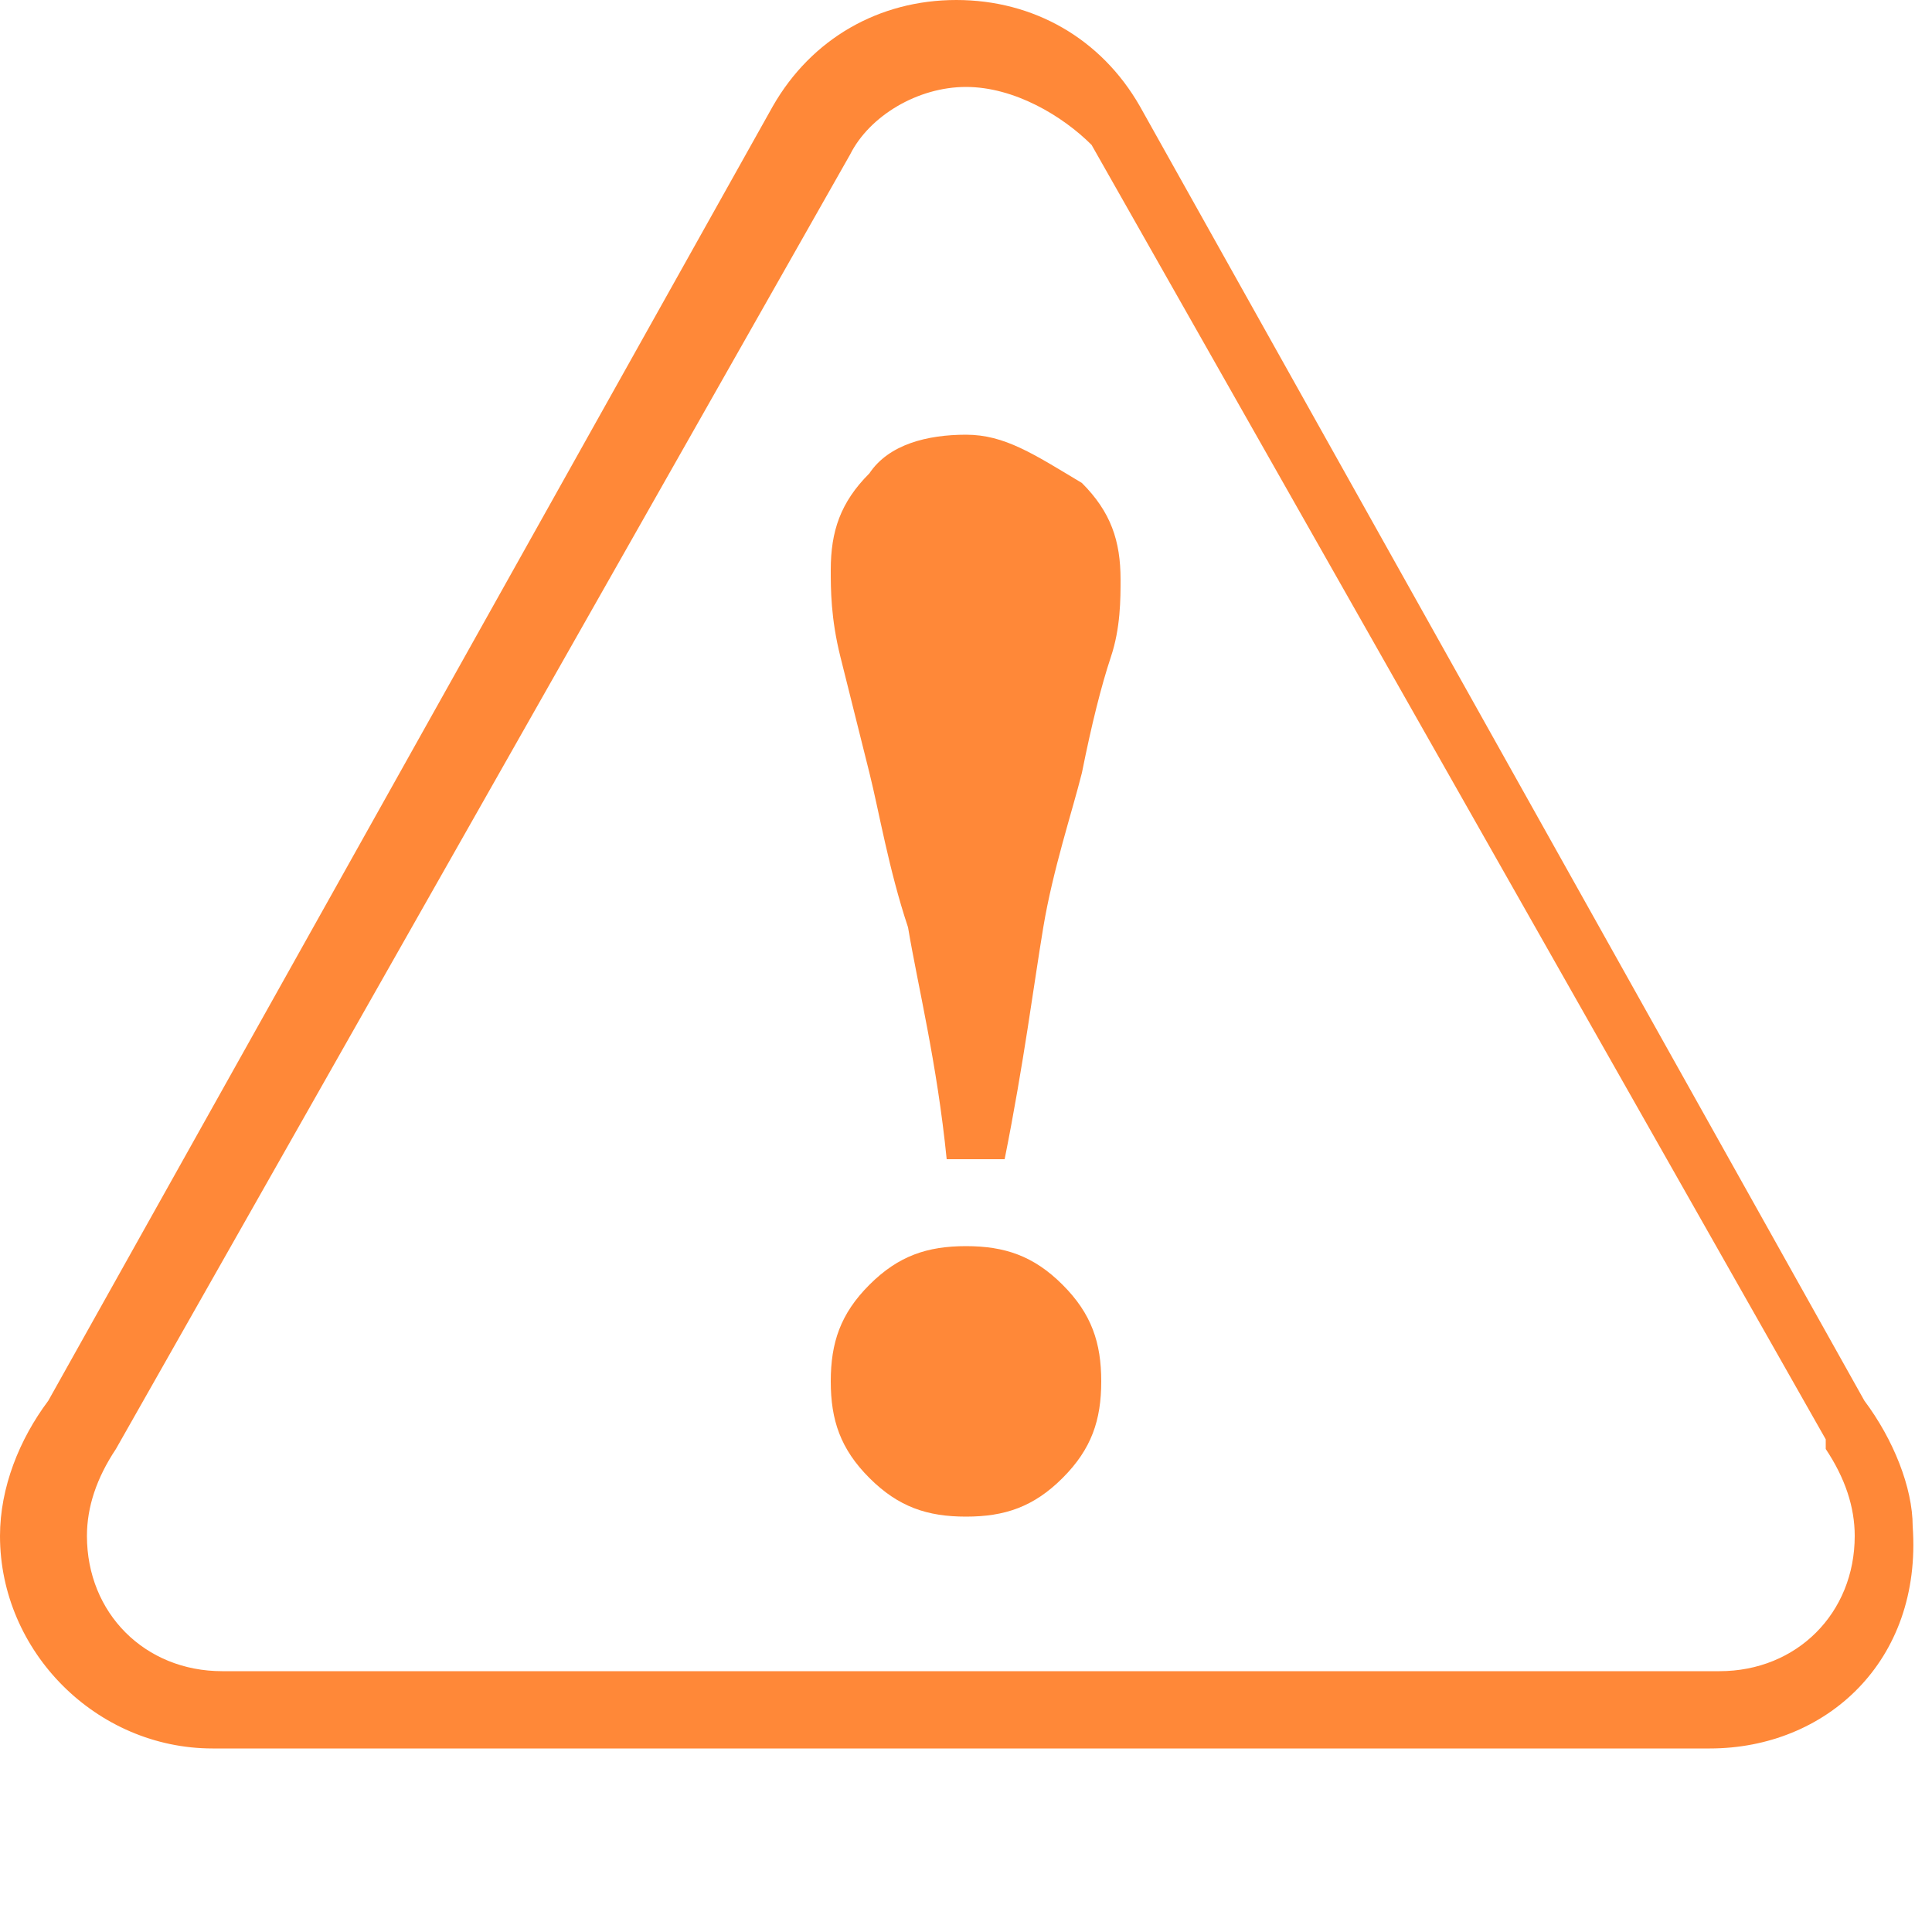 <?xml version="1.0" encoding="utf-8"?>
<!-- Generator: Adobe Illustrator 18.1.1, SVG Export Plug-In . SVG Version: 6.00 Build 0)  -->
<svg version="1.1" id="Layer_1" xmlns="http://www.w3.org/2000/svg" xmlns:xlink="http://www.w3.org/1999/xlink" x="0px" y="0px"
	 viewBox="705.9 447.4 20 20" enable-background="new 705.9 447.4 20 20" xml:space="preserve">
<g>
	<path fill="#FF8838" d="M723.6,465.5h-15.5c-1.2,0-2.2-1-2.2-2.2c0-0.5,0.2-1,0.5-1.4l7.5-13.4c0.4-0.7,1.1-1.1,1.9-1.1l0,0
		c0,0,0,0,0,0c0.8,0,1.5,0.4,1.9,1.1l7.5,13.4c0.3,0.4,0.5,0.9,0.5,1.3C725.8,464.6,724.8,465.5,723.6,465.5L723.6,465.5z
		 M715.9,448.3c-0.5,0-1,0.3-1.2,0.7l-7.6,13.4l0,0c-0.2,0.3-0.3,0.6-0.3,0.9c0,0.8,0.6,1.4,1.4,1.4h15.5c0.8,0,1.4-0.6,1.4-1.4
		c0-0.3-0.1-0.6-0.3-0.9l0-0.1l-7.6-13.4C716.9,448.6,716.4,448.3,715.9,448.3L715.9,448.3L715.9,448.3z"/>
	<g>
		<path fill="#FF8838" d="M715.9,460.3c-0.4,0-0.7,0.1-1,0.4c-0.3,0.3-0.4,0.6-0.4,1c0,0.4,0.1,0.7,0.4,1c0.3,0.3,0.6,0.4,1,0.4
			c0.4,0,0.7-0.1,1-0.4c0.3-0.3,0.4-0.6,0.4-1c0-0.4-0.1-0.7-0.4-1C716.6,460.4,716.3,460.3,715.9,460.3z"/>
		<path fill="#FF8838" d="M715.9,451.9c-0.4,0-0.8,0.1-1,0.4c-0.3,0.3-0.4,0.6-0.4,1c0,0.2,0,0.5,0.1,0.9c0.1,0.4,0.2,0.8,0.3,1.2
			c0.1,0.4,0.2,1,0.4,1.6c0.1,0.6,0.3,1.4,0.4,2.4h0.6c0.2-1,0.3-1.8,0.4-2.4c0.1-0.6,0.3-1.2,0.4-1.6c0.1-0.5,0.2-0.9,0.3-1.2
			c0.1-0.3,0.1-0.6,0.1-0.8c0-0.4-0.1-0.7-0.4-1C716.6,452.1,716.3,451.9,715.9,451.9z"/>
	</g>
</g>
</svg>
